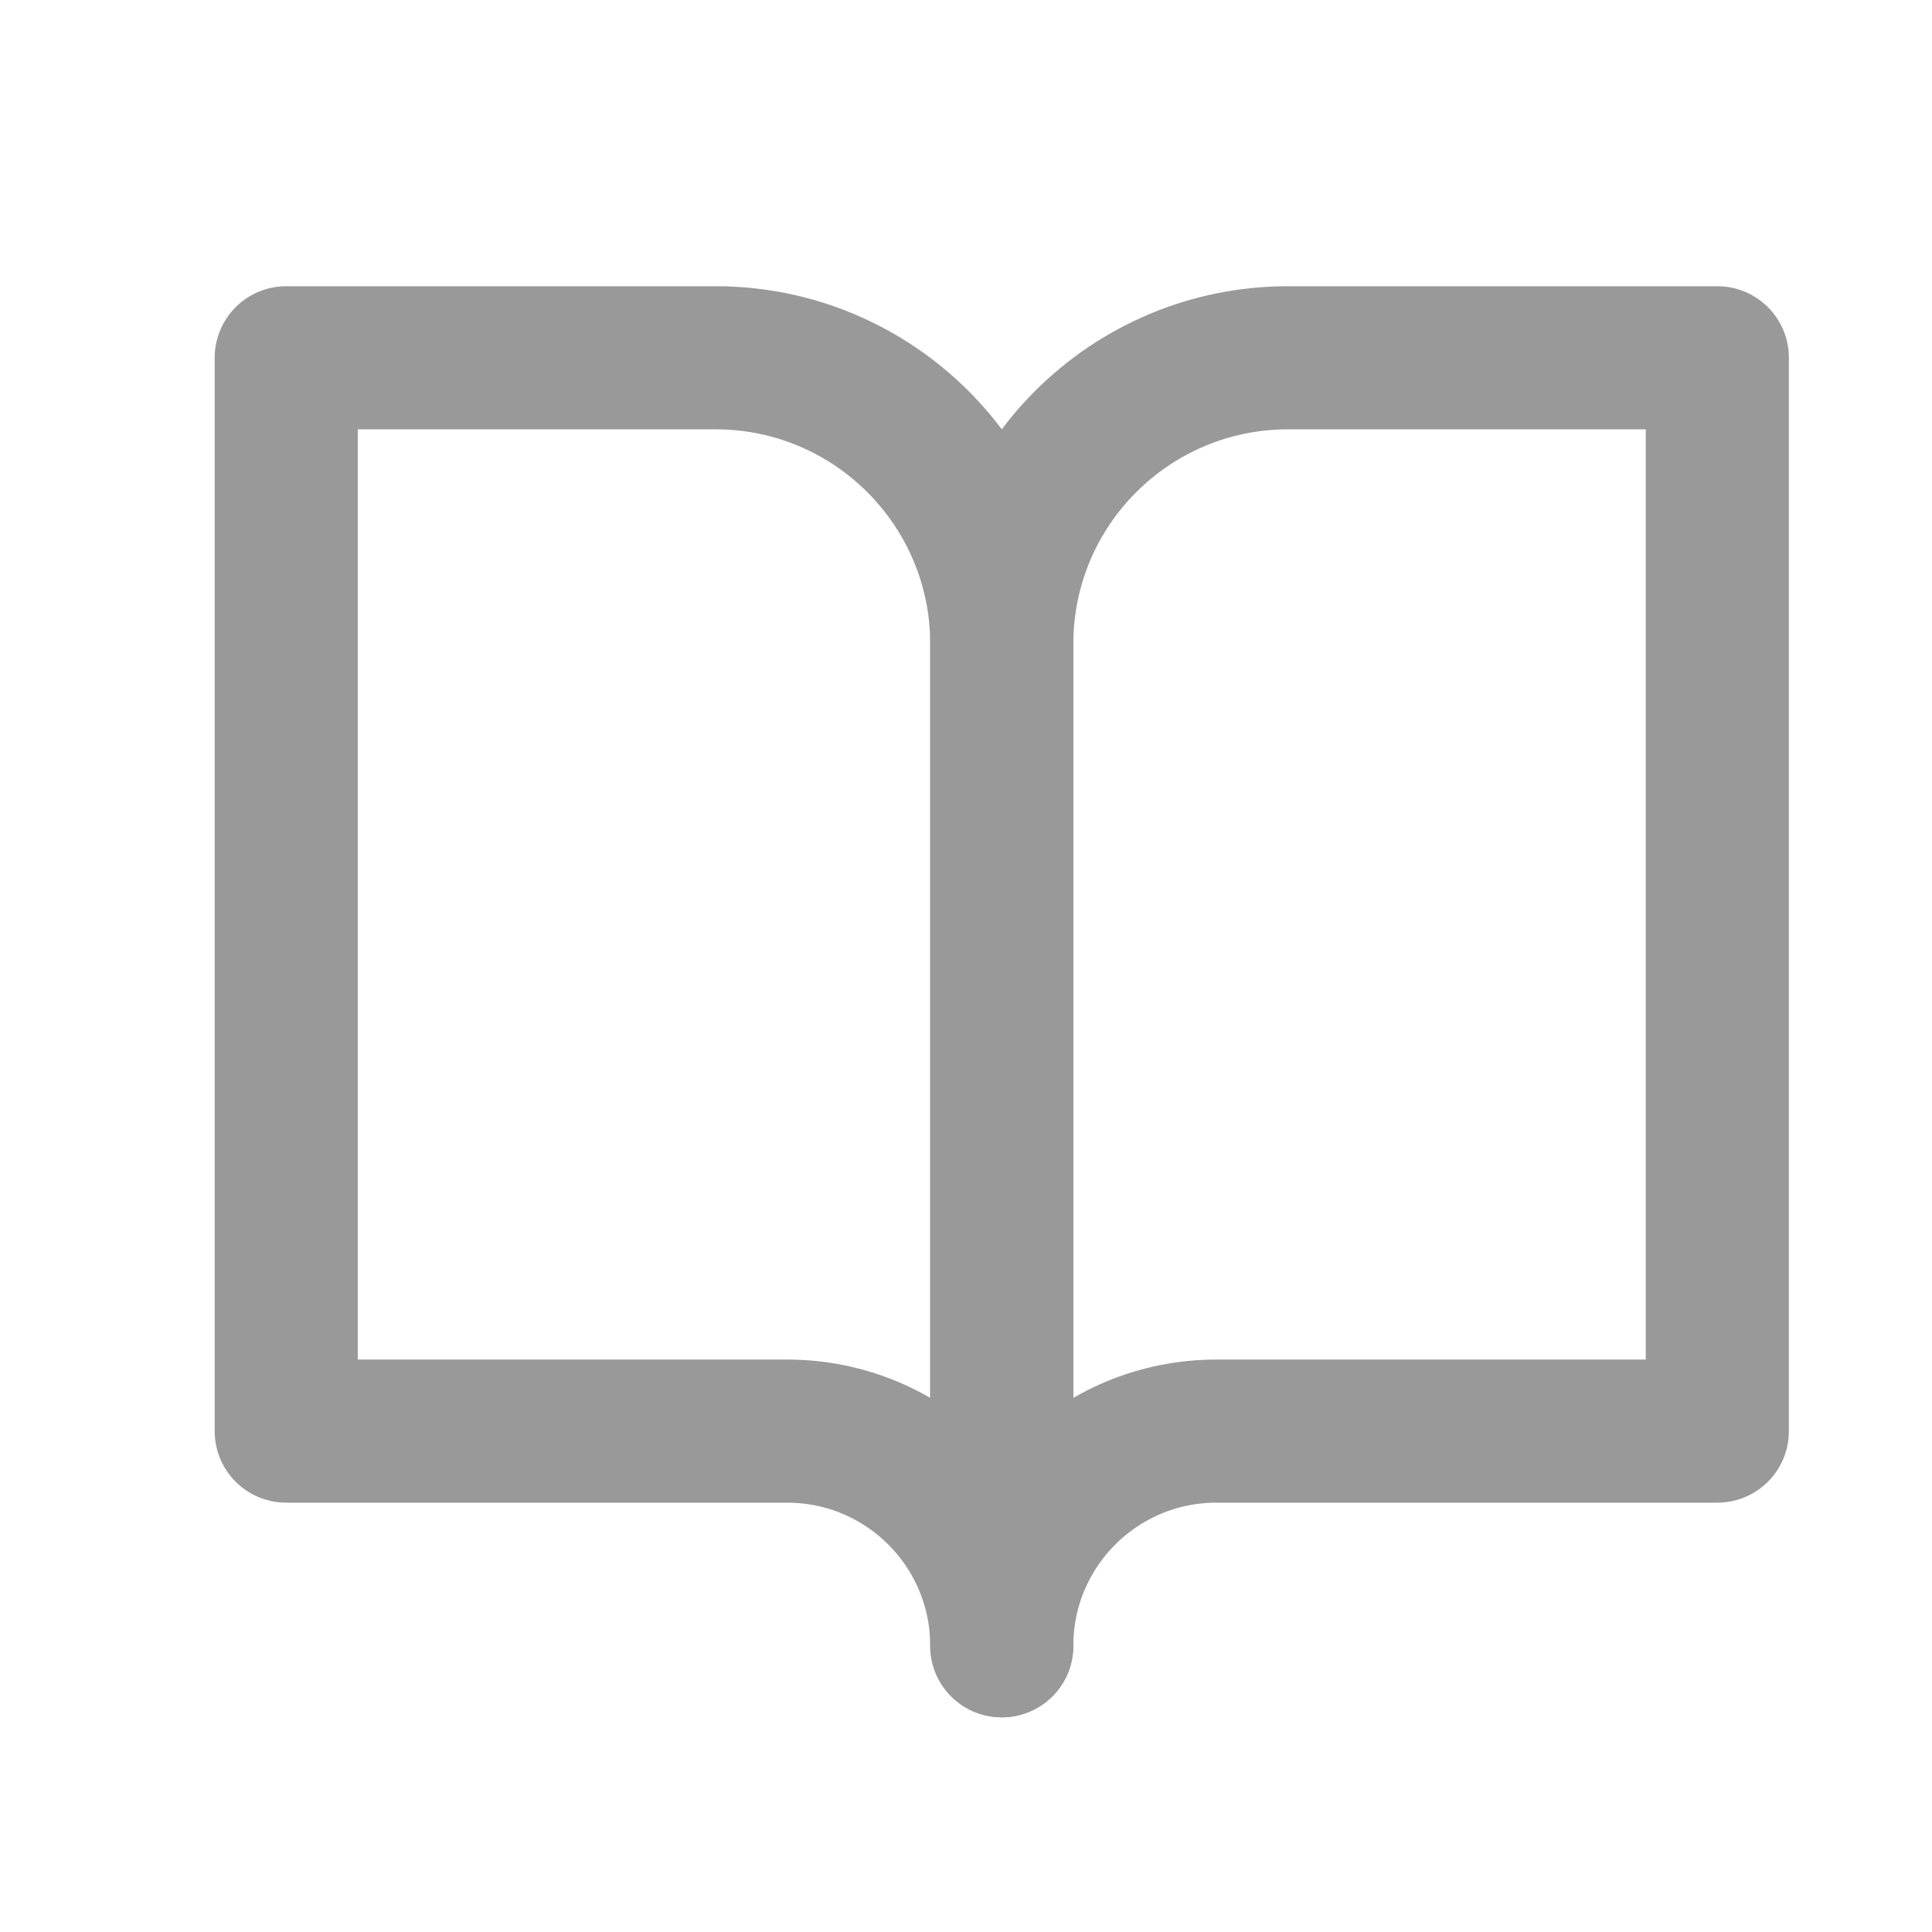 <?xml version="1.0" encoding="UTF-8"?>
<svg width="27px" height="27px" viewBox="0 0 27 27" version="1.1" xmlns="http://www.w3.org/2000/svg" xmlns:xlink="http://www.w3.org/1999/xlink">
    <title>Group 3</title>
    <g id="Mobile-App" stroke="none" stroke-width="1" fill="none" fill-rule="evenodd">
        <g id="Competitions" transform="translate(-37, -1534)">
            <g id="Group-15" transform="translate(0, 1522)">
                <g id="Group-9" transform="translate(36, 12)">
                    <g id="Group-3" transform="translate(1, 0)">
                        <rect id="Rectangle-Copy" x="0" y="0" width="27" height="27"></rect>
                        <g id="Book" transform="translate(4, 5)" stroke="#999999" stroke-linecap="round" stroke-linejoin="round" stroke-width="2">
                            <path d="M0,0 L6,0 C8.209,0 10,1.791 10,4 L10,18 C10,16.343 8.657,15 7,15 L0,15 L0,0 Z" id="Path"></path>
                            <path d="M20,0 L14,0 C11.791,0 10,1.791 10,4 L10,18 C10,16.343 11.343,15 13,15 L20,15 L20,0 Z" id="Path"></path>
                        </g>
                    </g>
                </g>
            </g>
        </g>
    </g>
</svg>